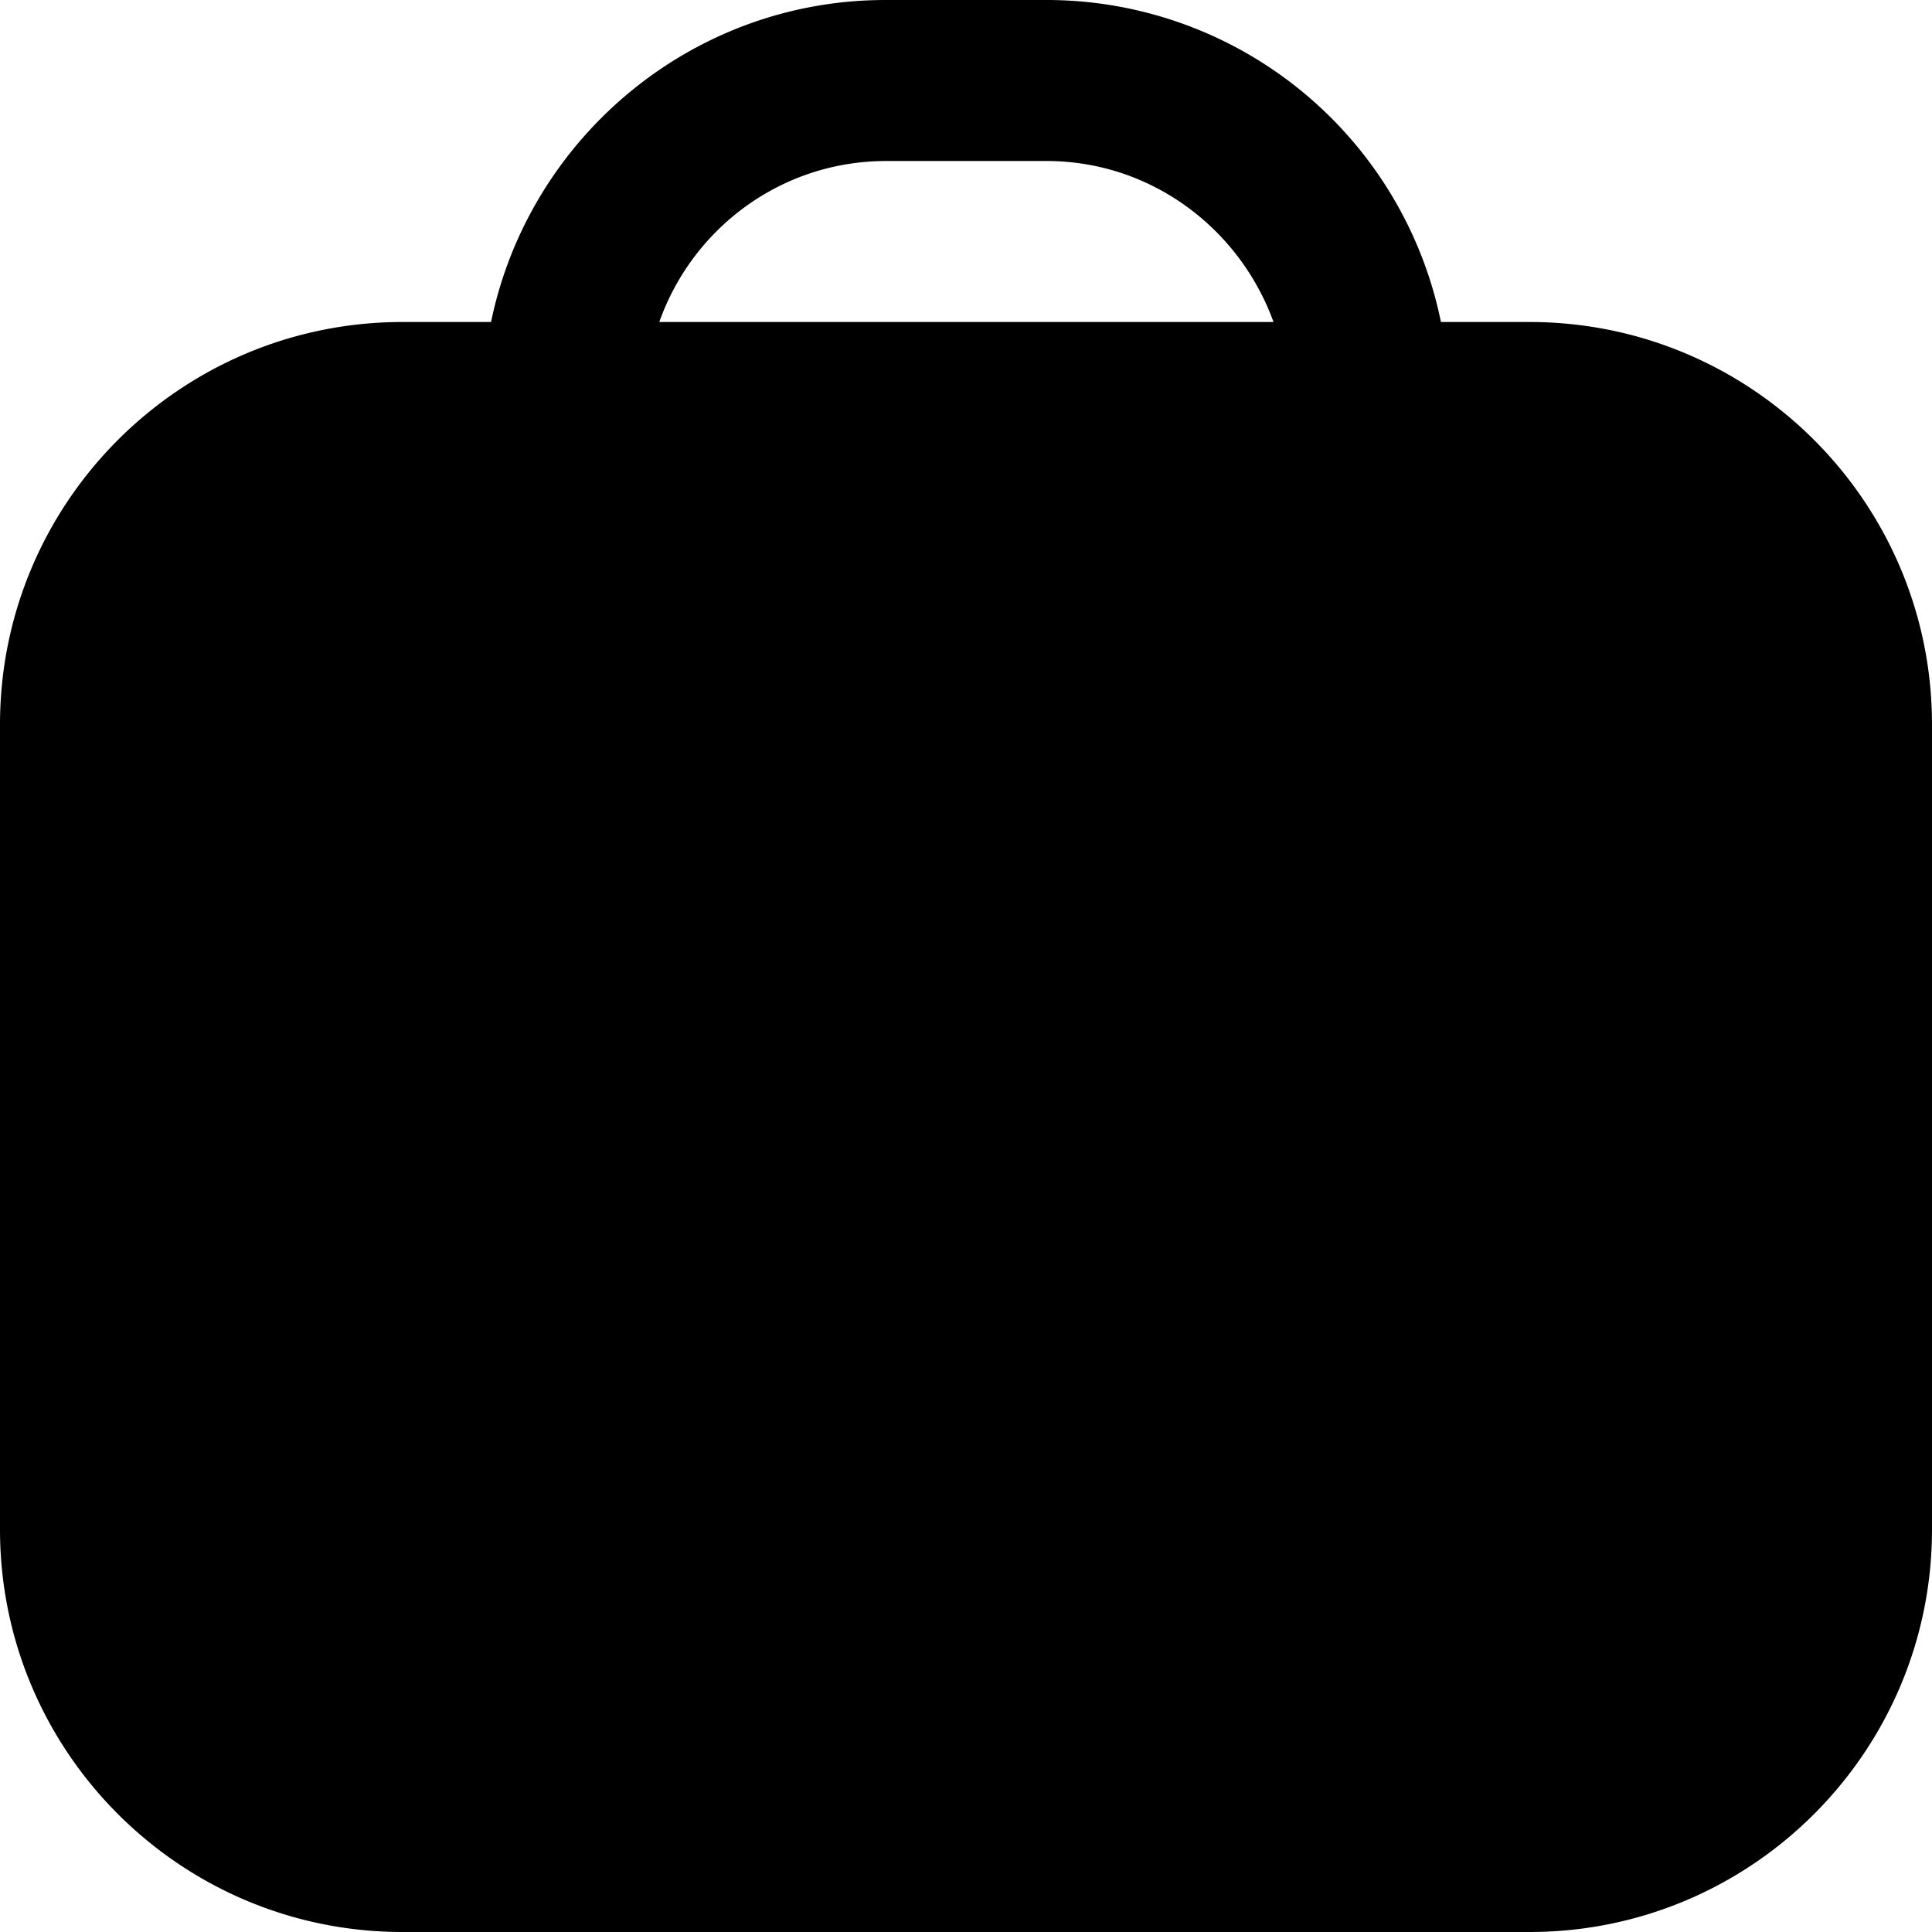 <svg xmlns="http://www.w3.org/2000/svg" xml:space="preserve" width="512" height="512" style="enable-background:new 0 0 512 512" viewBox="0 0 24 24"><path d="M19 4h-1.1A5 5 0 0 0 13 0h-2C8.59 0 6.57 1.72 6.1 4H5C2.24 4 0 6.24 0 9v10c0 2.76 2.24 5 5 5h14c2.76 0 5-2.24 5-5V9c0-2.76-2.24-5-5-5Zm-8-2h2c1.3 0 2.4.84 2.82 2H8.19c.41-1.16 1.51-2 2.82-2Z" data-original="#000000"/></svg>